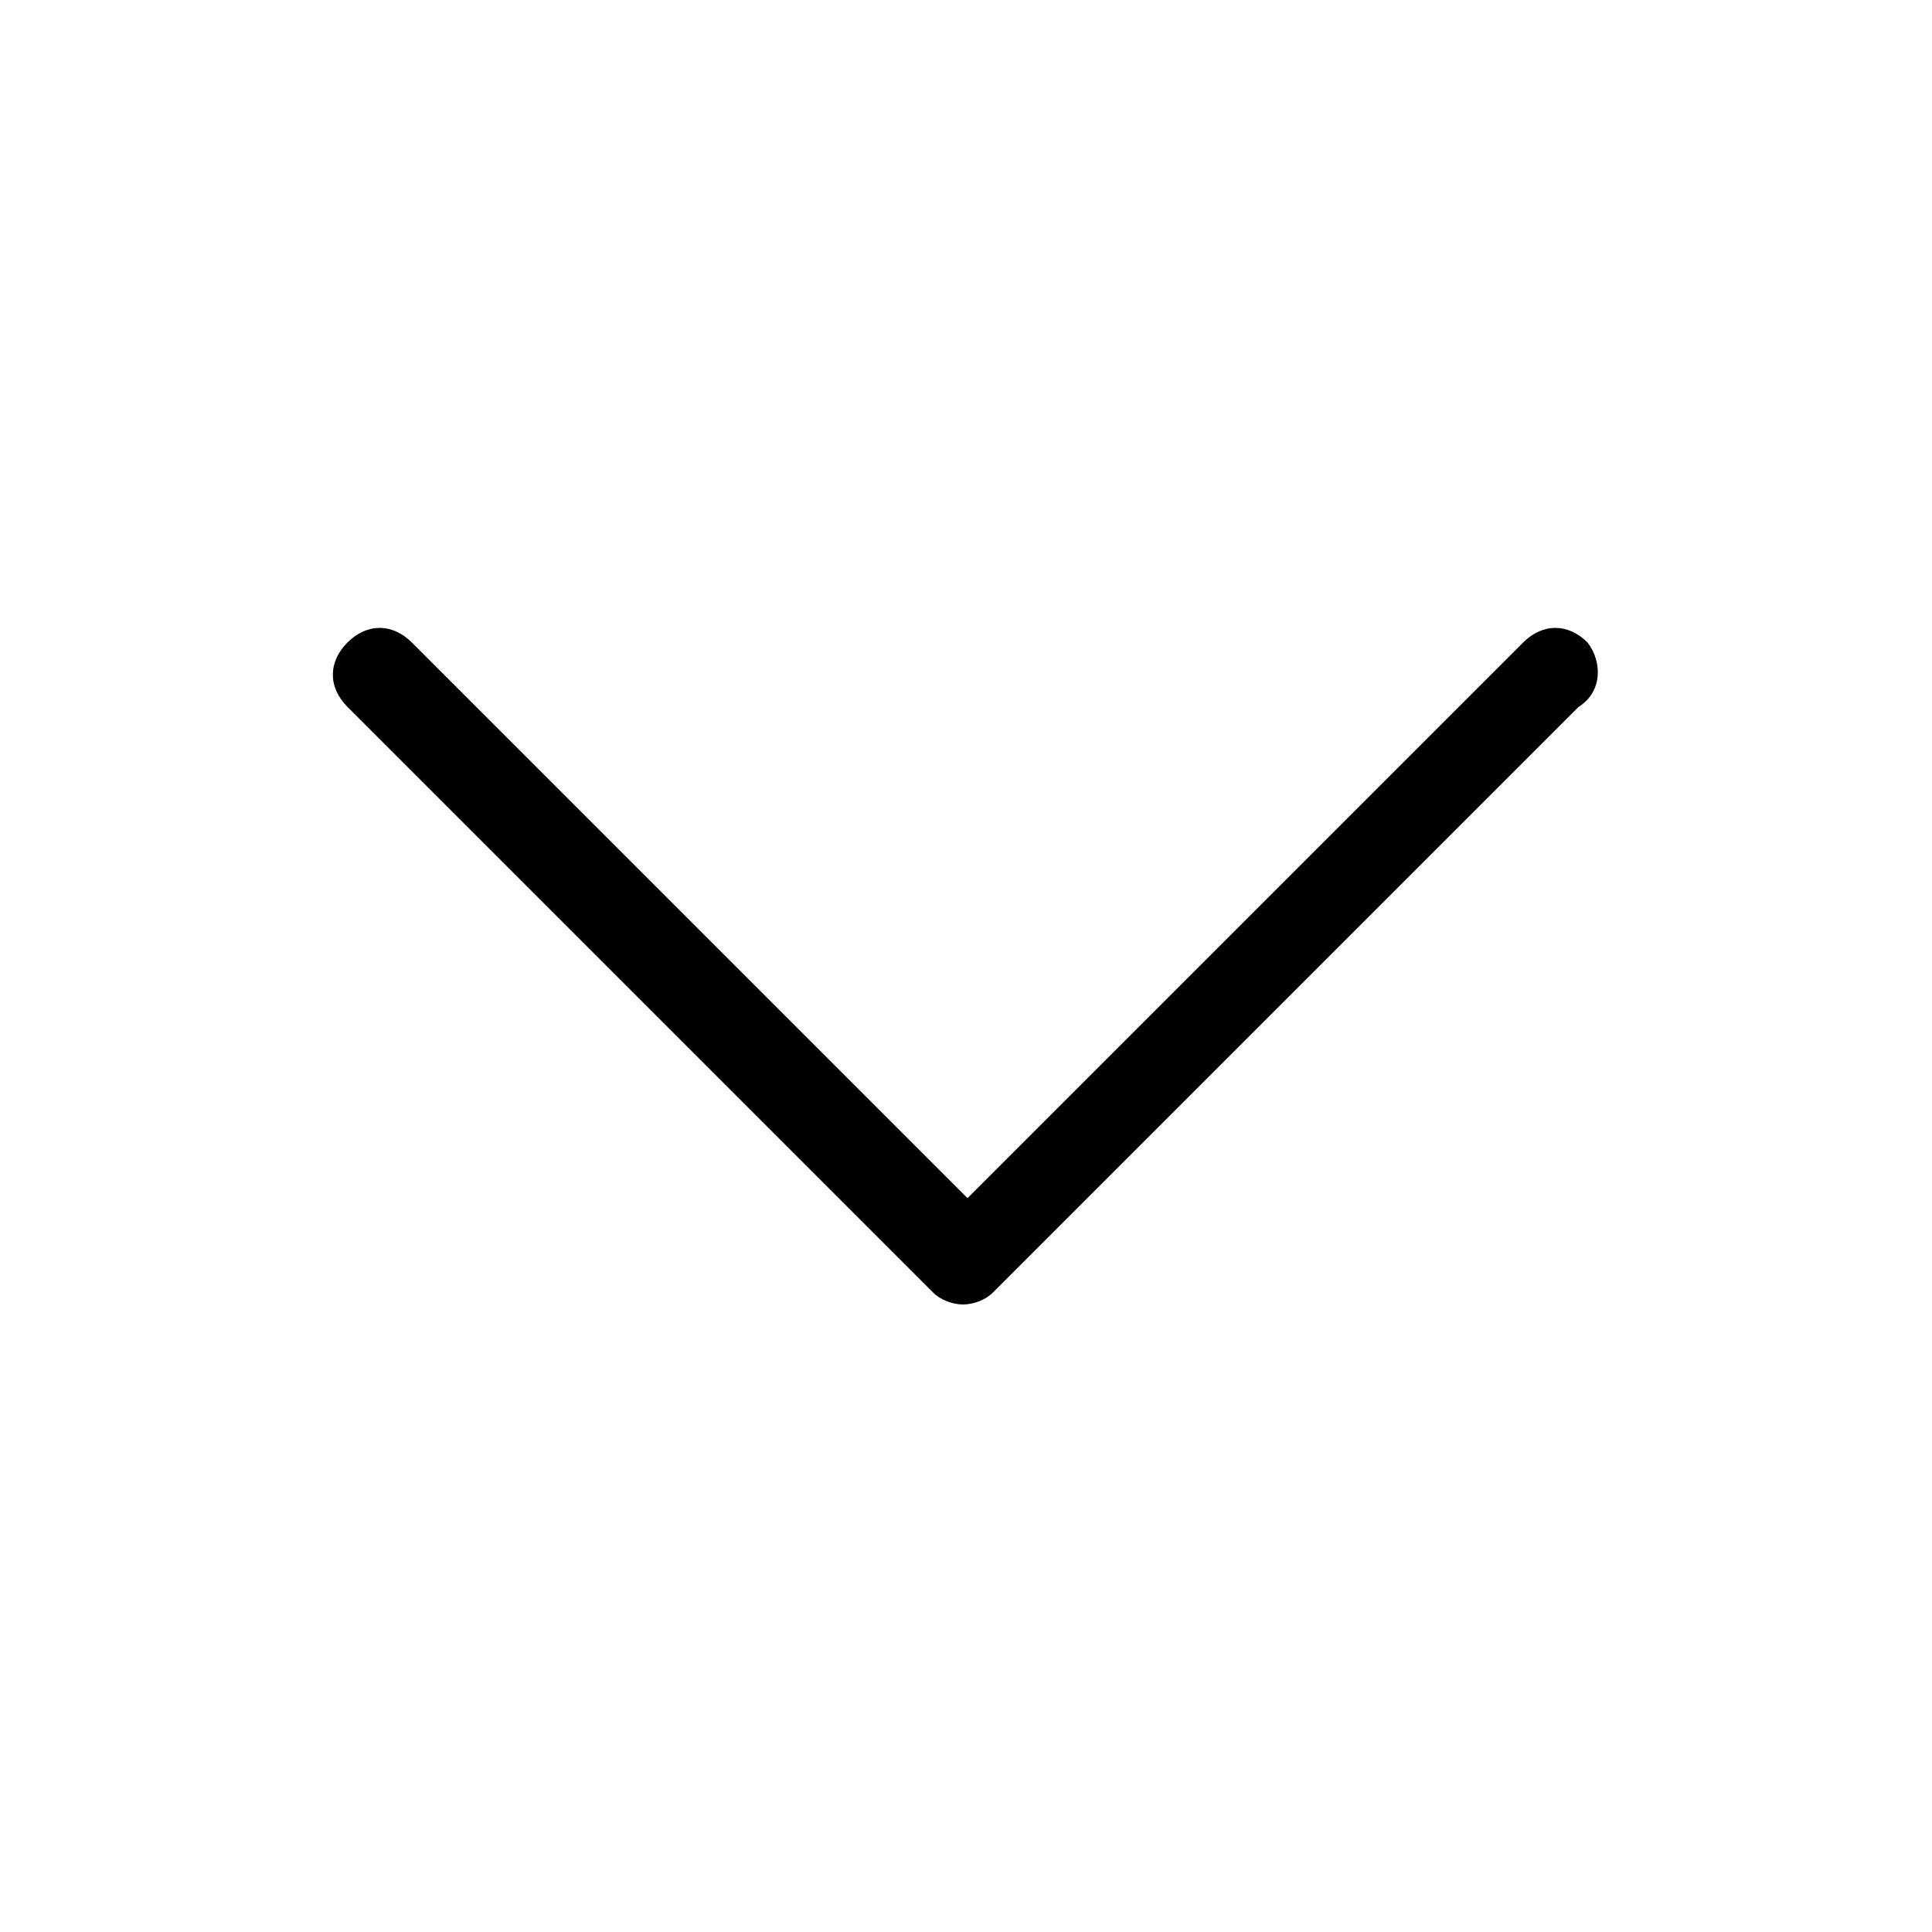 <?xml version="1.0" encoding="utf-8"?>
<!-- Generator: Adobe Illustrator 25.3.0, SVG Export Plug-In . SVG Version: 6.00 Build 0)  -->
<svg version="1.1" id="Layer_1" xmlns="http://www.w3.org/2000/svg" xmlns:xlink="http://www.w3.org/1999/xlink" x="0px" y="0px"
	 viewBox="0 0 129 129" style="enable-background:new 0 0 129 129;" xml:space="preserve">
<g>
	<path d="M106,42.9c-1.3-1.3-3-1.3-4.3,0L64.6,80L27.5,42.9c-1.3-1.3-3-1.3-4.3,0c-1.3,1.3-1.3,3,0,4.3l39.1,39.1
		c0.5,0.5,1.3,0.8,2,0.8s1.5-0.3,2-0.8l39.1-39.1C107,46.2,107,44.2,106,42.9z"/>
</g>
</svg>
